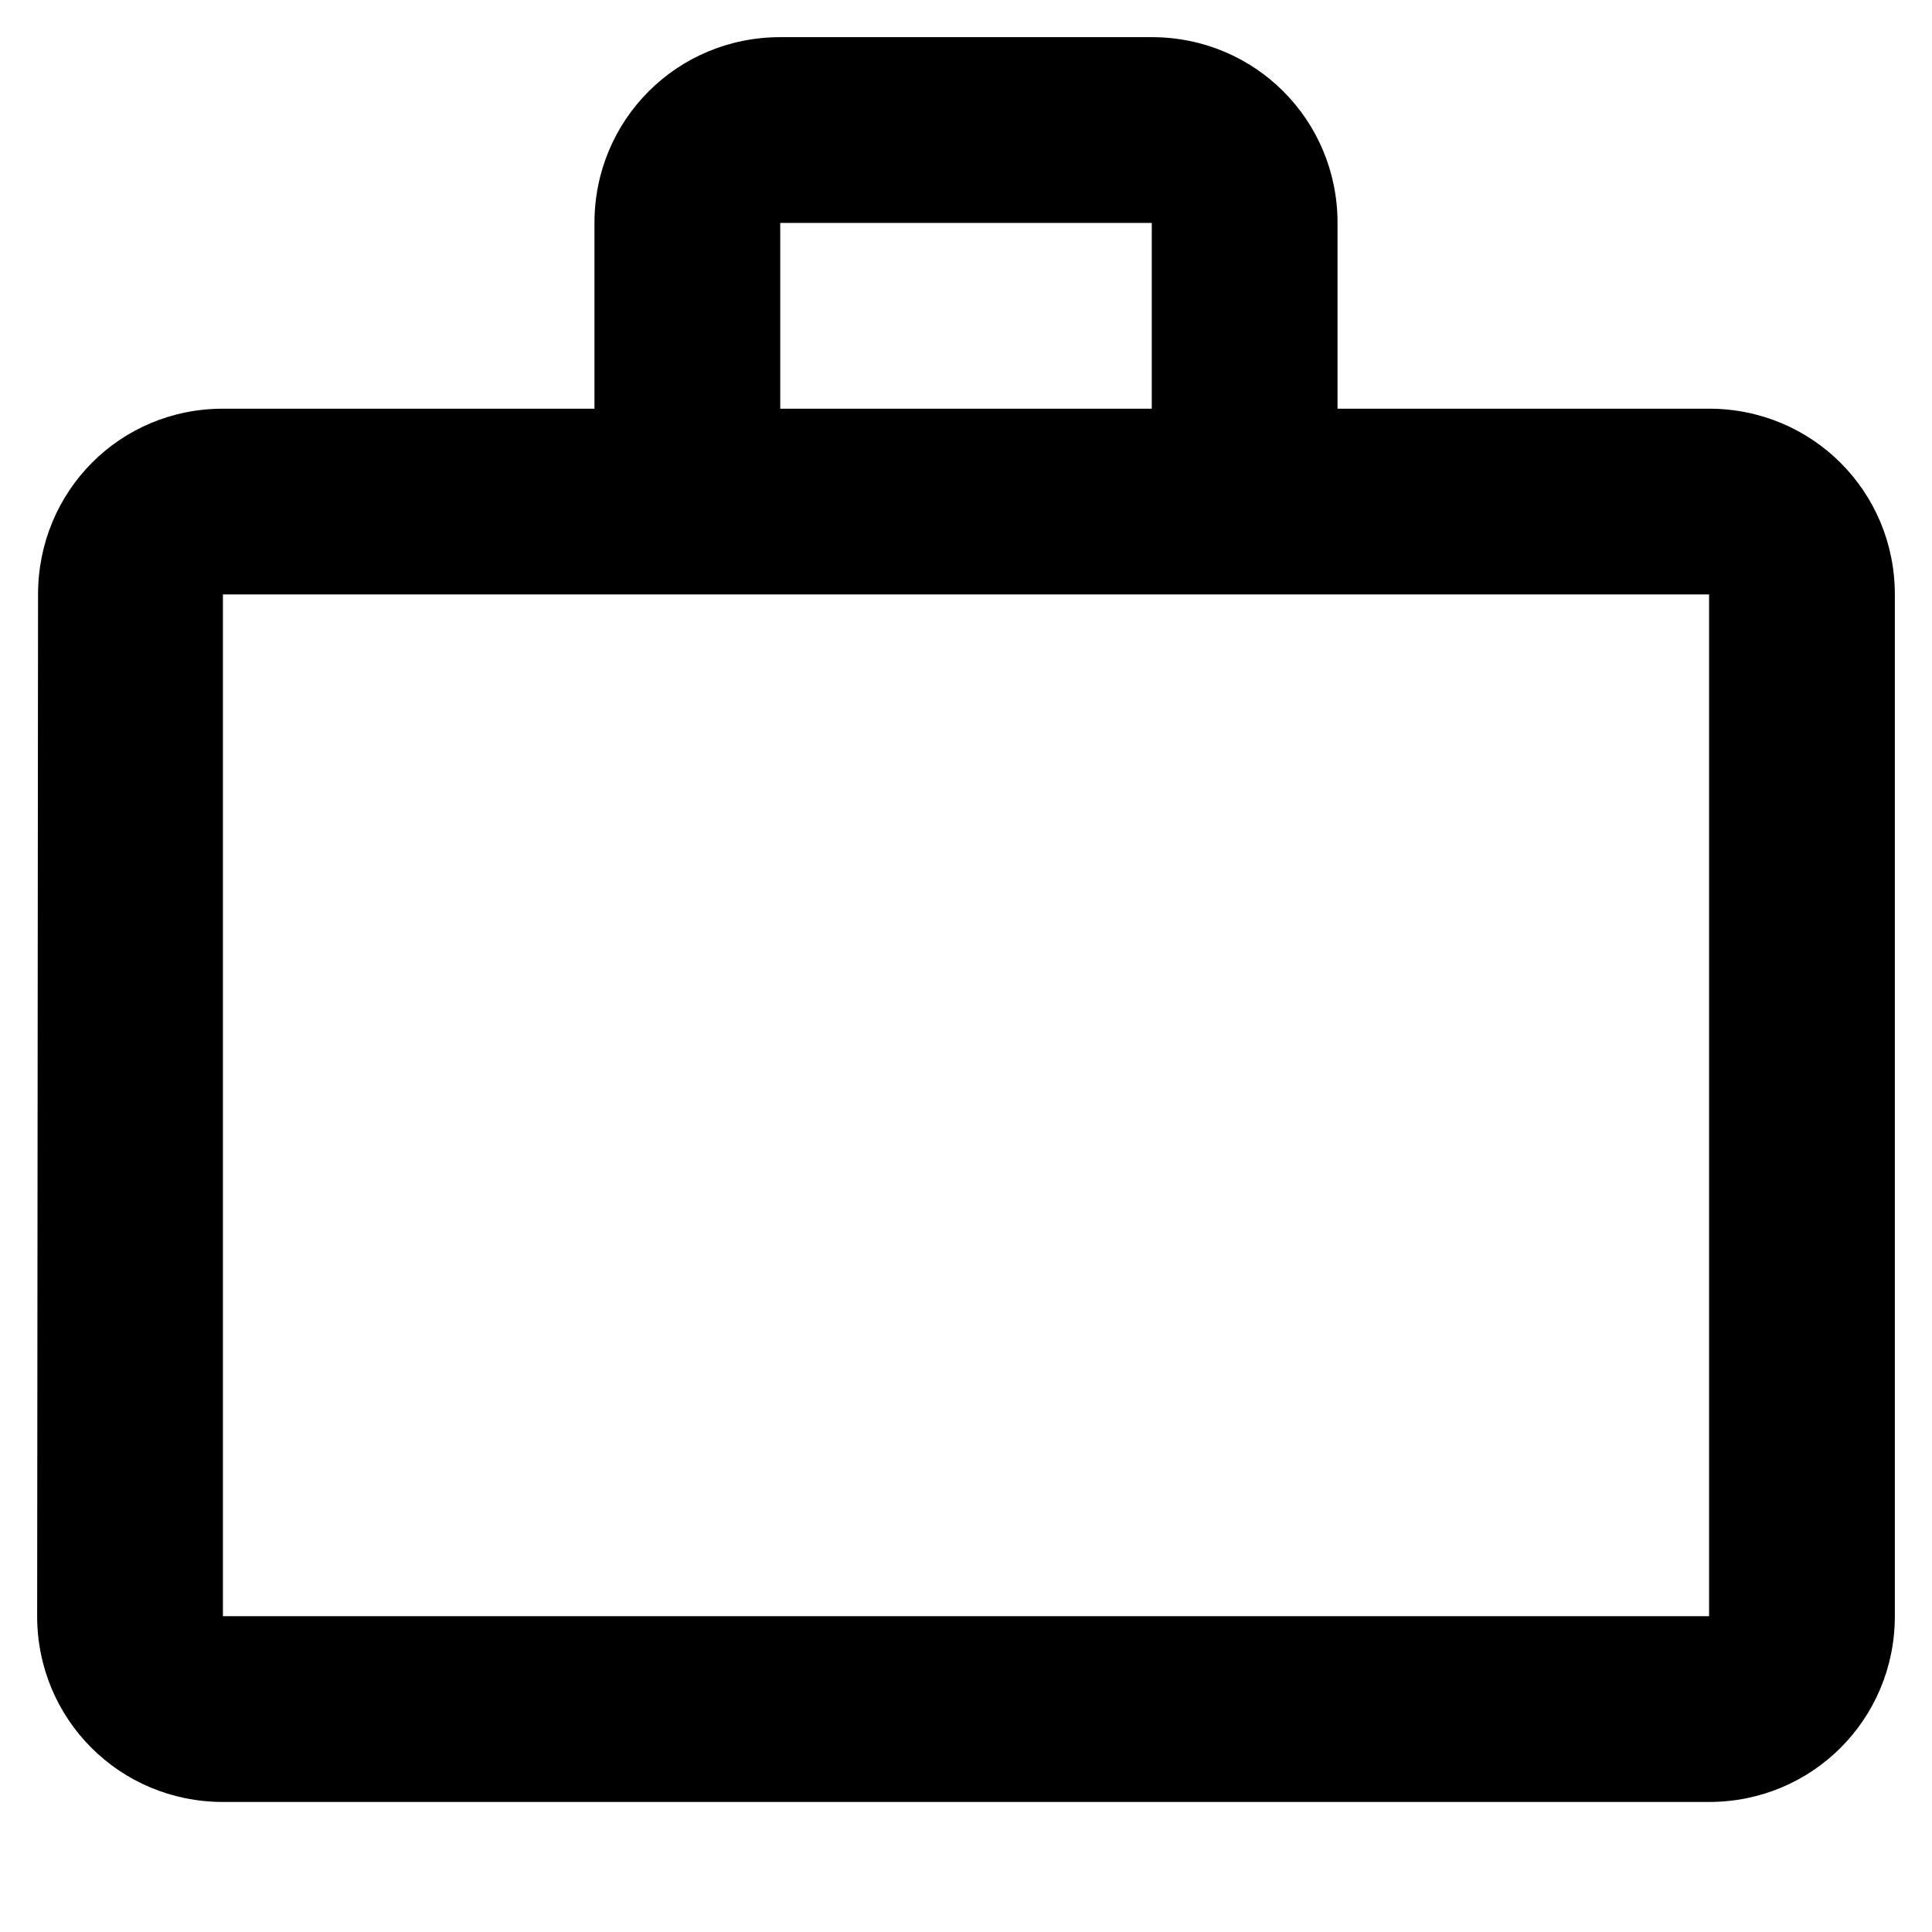 <svg width="13" height="13" viewBox="0 0 13 13" xmlns="http://www.w3.org/2000/svg">
<path d="M7.75 2.75V1.5H5.25V2.75H7.75ZM1.5 4V10.875H11.5V4H1.5ZM11.5 2.75C12.194 2.75 12.75 3.306 12.75 4V10.875C12.75 11.569 12.194 12.125 11.5 12.125H1.5C0.806 12.125 0.25 11.569 0.25 10.875L0.256 4C0.256 3.306 0.806 2.75 1.5 2.75H4V1.5C4 0.806 4.556 0.25 5.25 0.25H7.75C8.444 0.25 9 0.806 9 1.5V2.75H11.5Z"/>
</svg>
